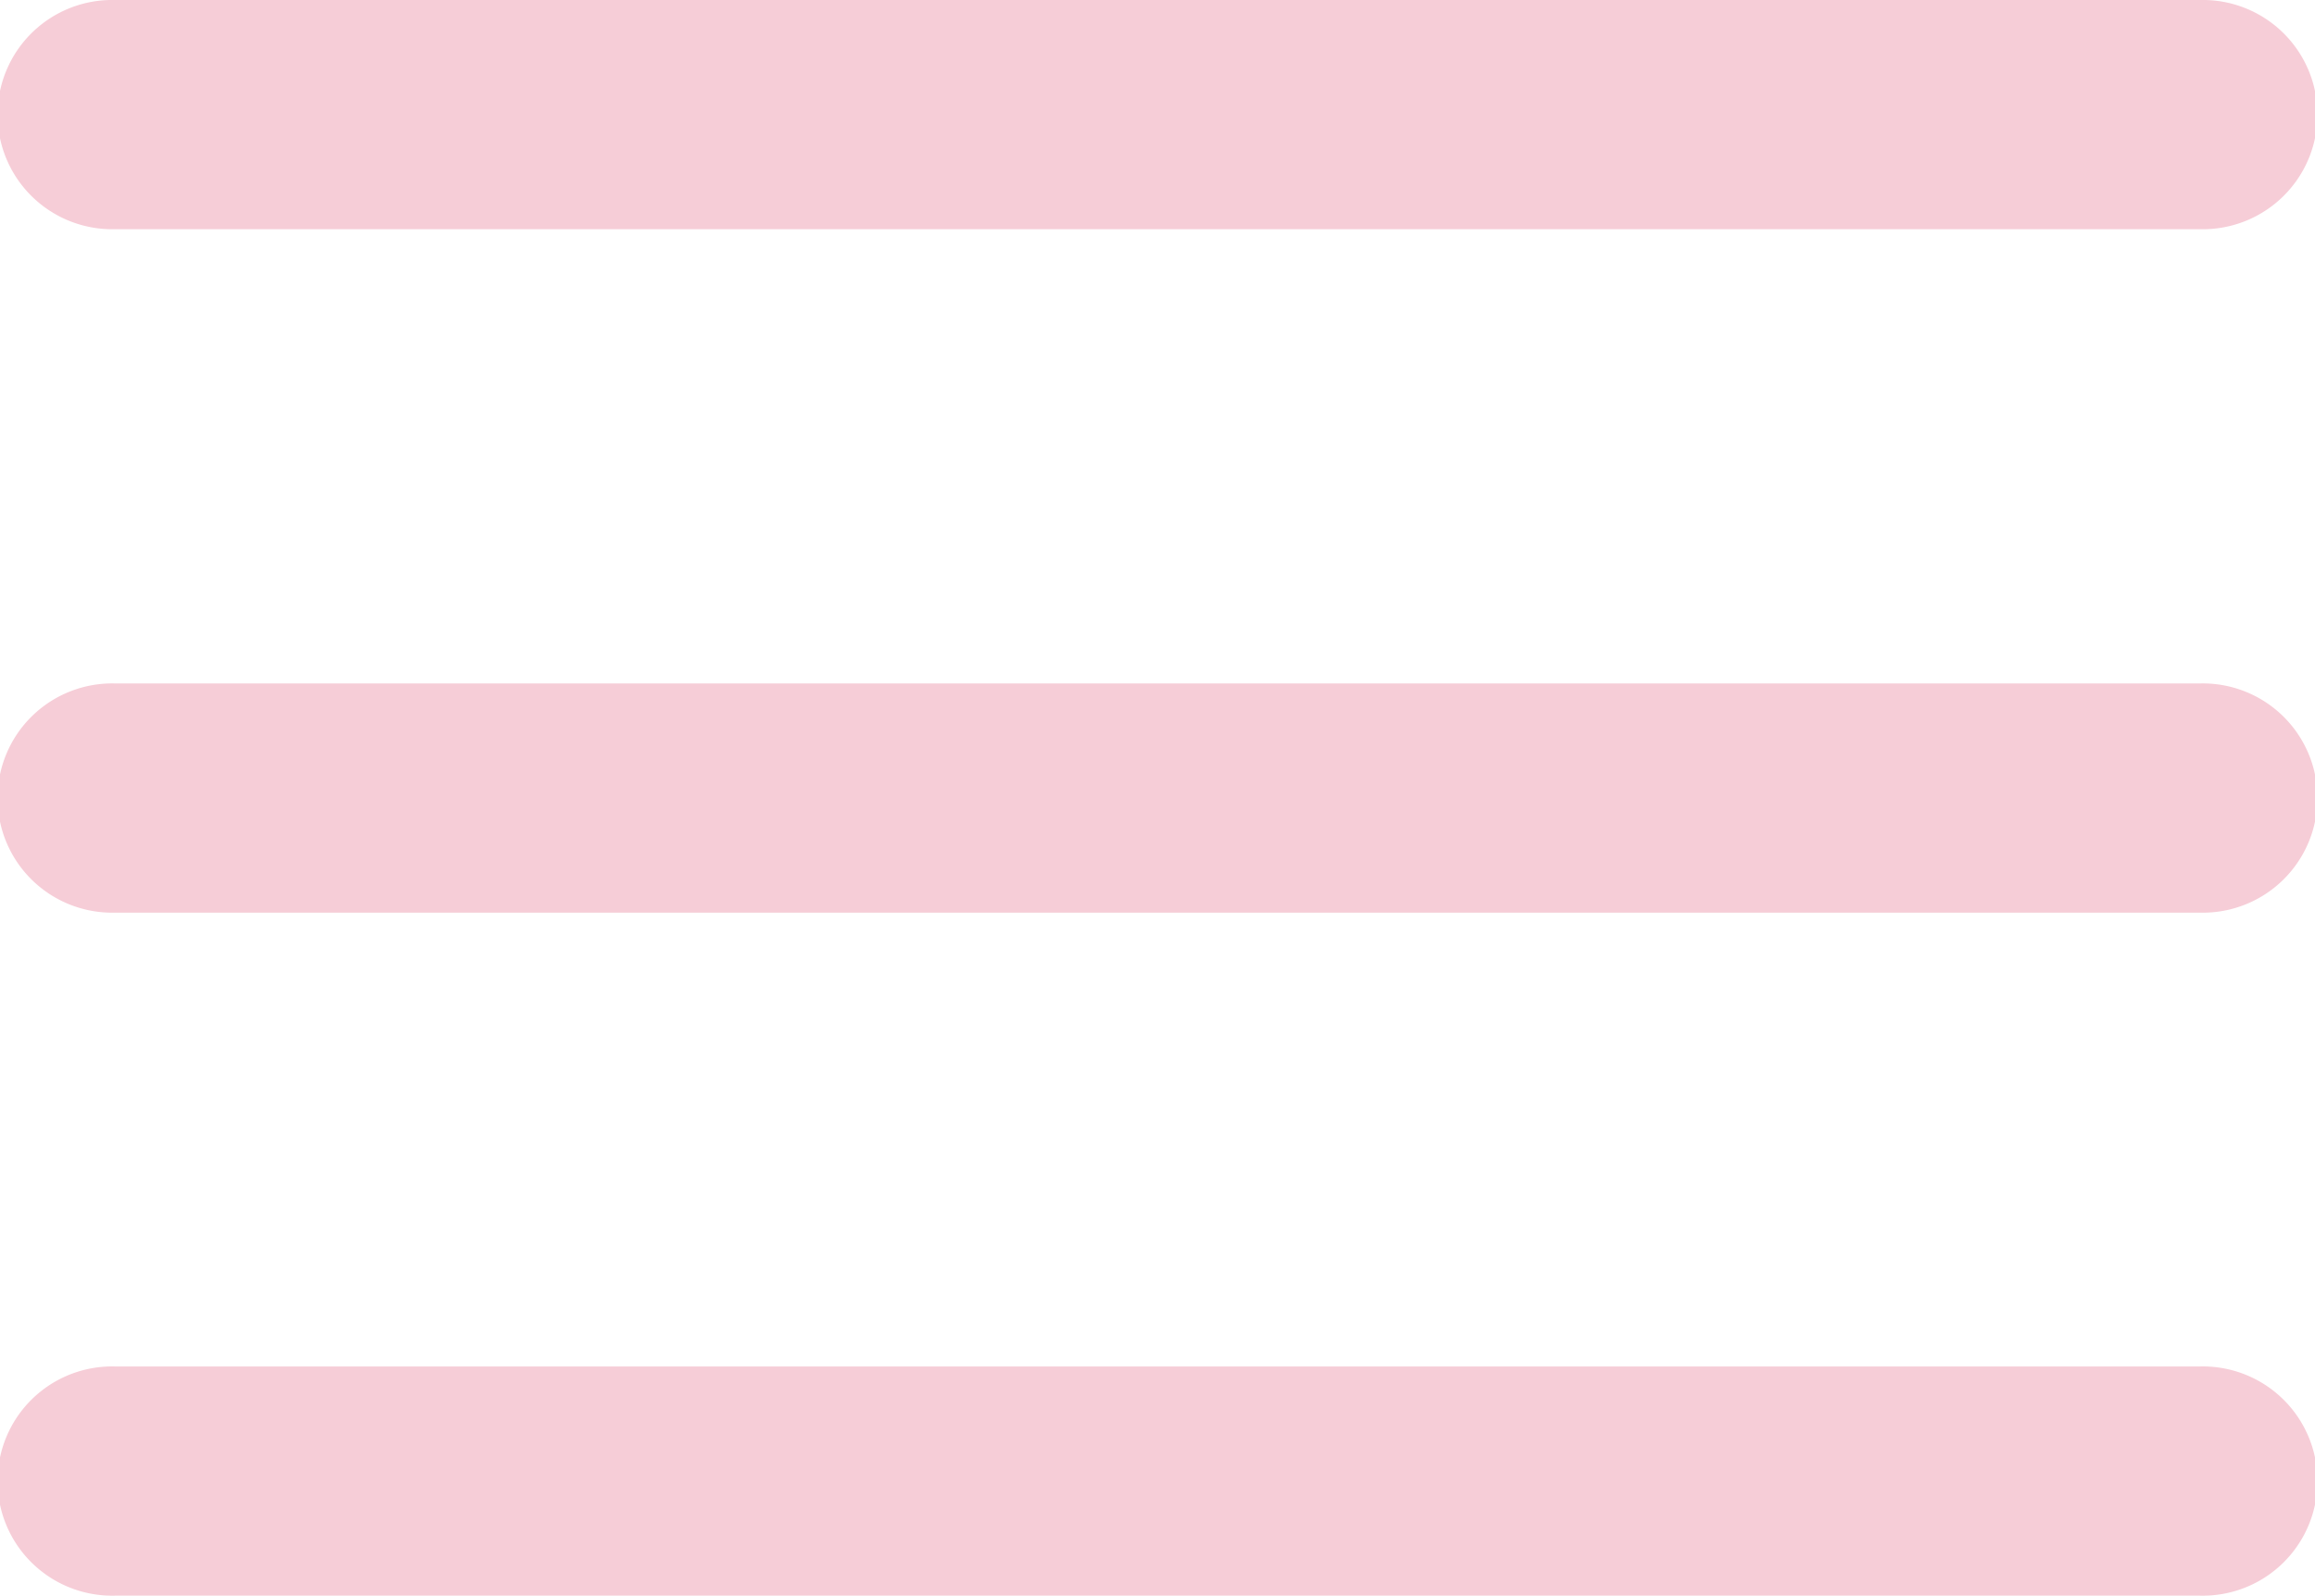 <svg id="hamburger-icon-light" xmlns="http://www.w3.org/2000/svg" width="42.116" height="29.038" viewBox="0 0 42.116 29.038">
  <g id="Group_619" data-name="Group 619" transform="translate(0)">
    <path id="Path_599" data-name="Path 599" d="M376.672,34.291H338.73a2.086,2.086,0,1,1,0-4.171h37.942a2.086,2.086,0,1,1,0,4.171Z" transform="translate(-336.643 -30.12)" fill="#f6cdd7"/>
  </g>
  <g id="Group_620" data-name="Group 620" transform="translate(0 12.433)">
    <path id="Path_600" data-name="Path 600" d="M376.672,40.2H338.73a2.086,2.086,0,1,1,0-4.171h37.942a2.086,2.086,0,1,1,0,4.171Z" transform="translate(-336.643 -36.025)" fill="#f6cdd7"/>
  </g>
  <g id="Group_621" data-name="Group 621" transform="translate(0 24.867)">
    <path id="Path_601" data-name="Path 601" d="M376.672,46.1H338.73a2.086,2.086,0,1,1,0-4.171h37.942a2.086,2.086,0,1,1,0,4.171Z" transform="translate(-336.643 -41.93)" fill="#f6cdd7"/>
  </g>
</svg>
